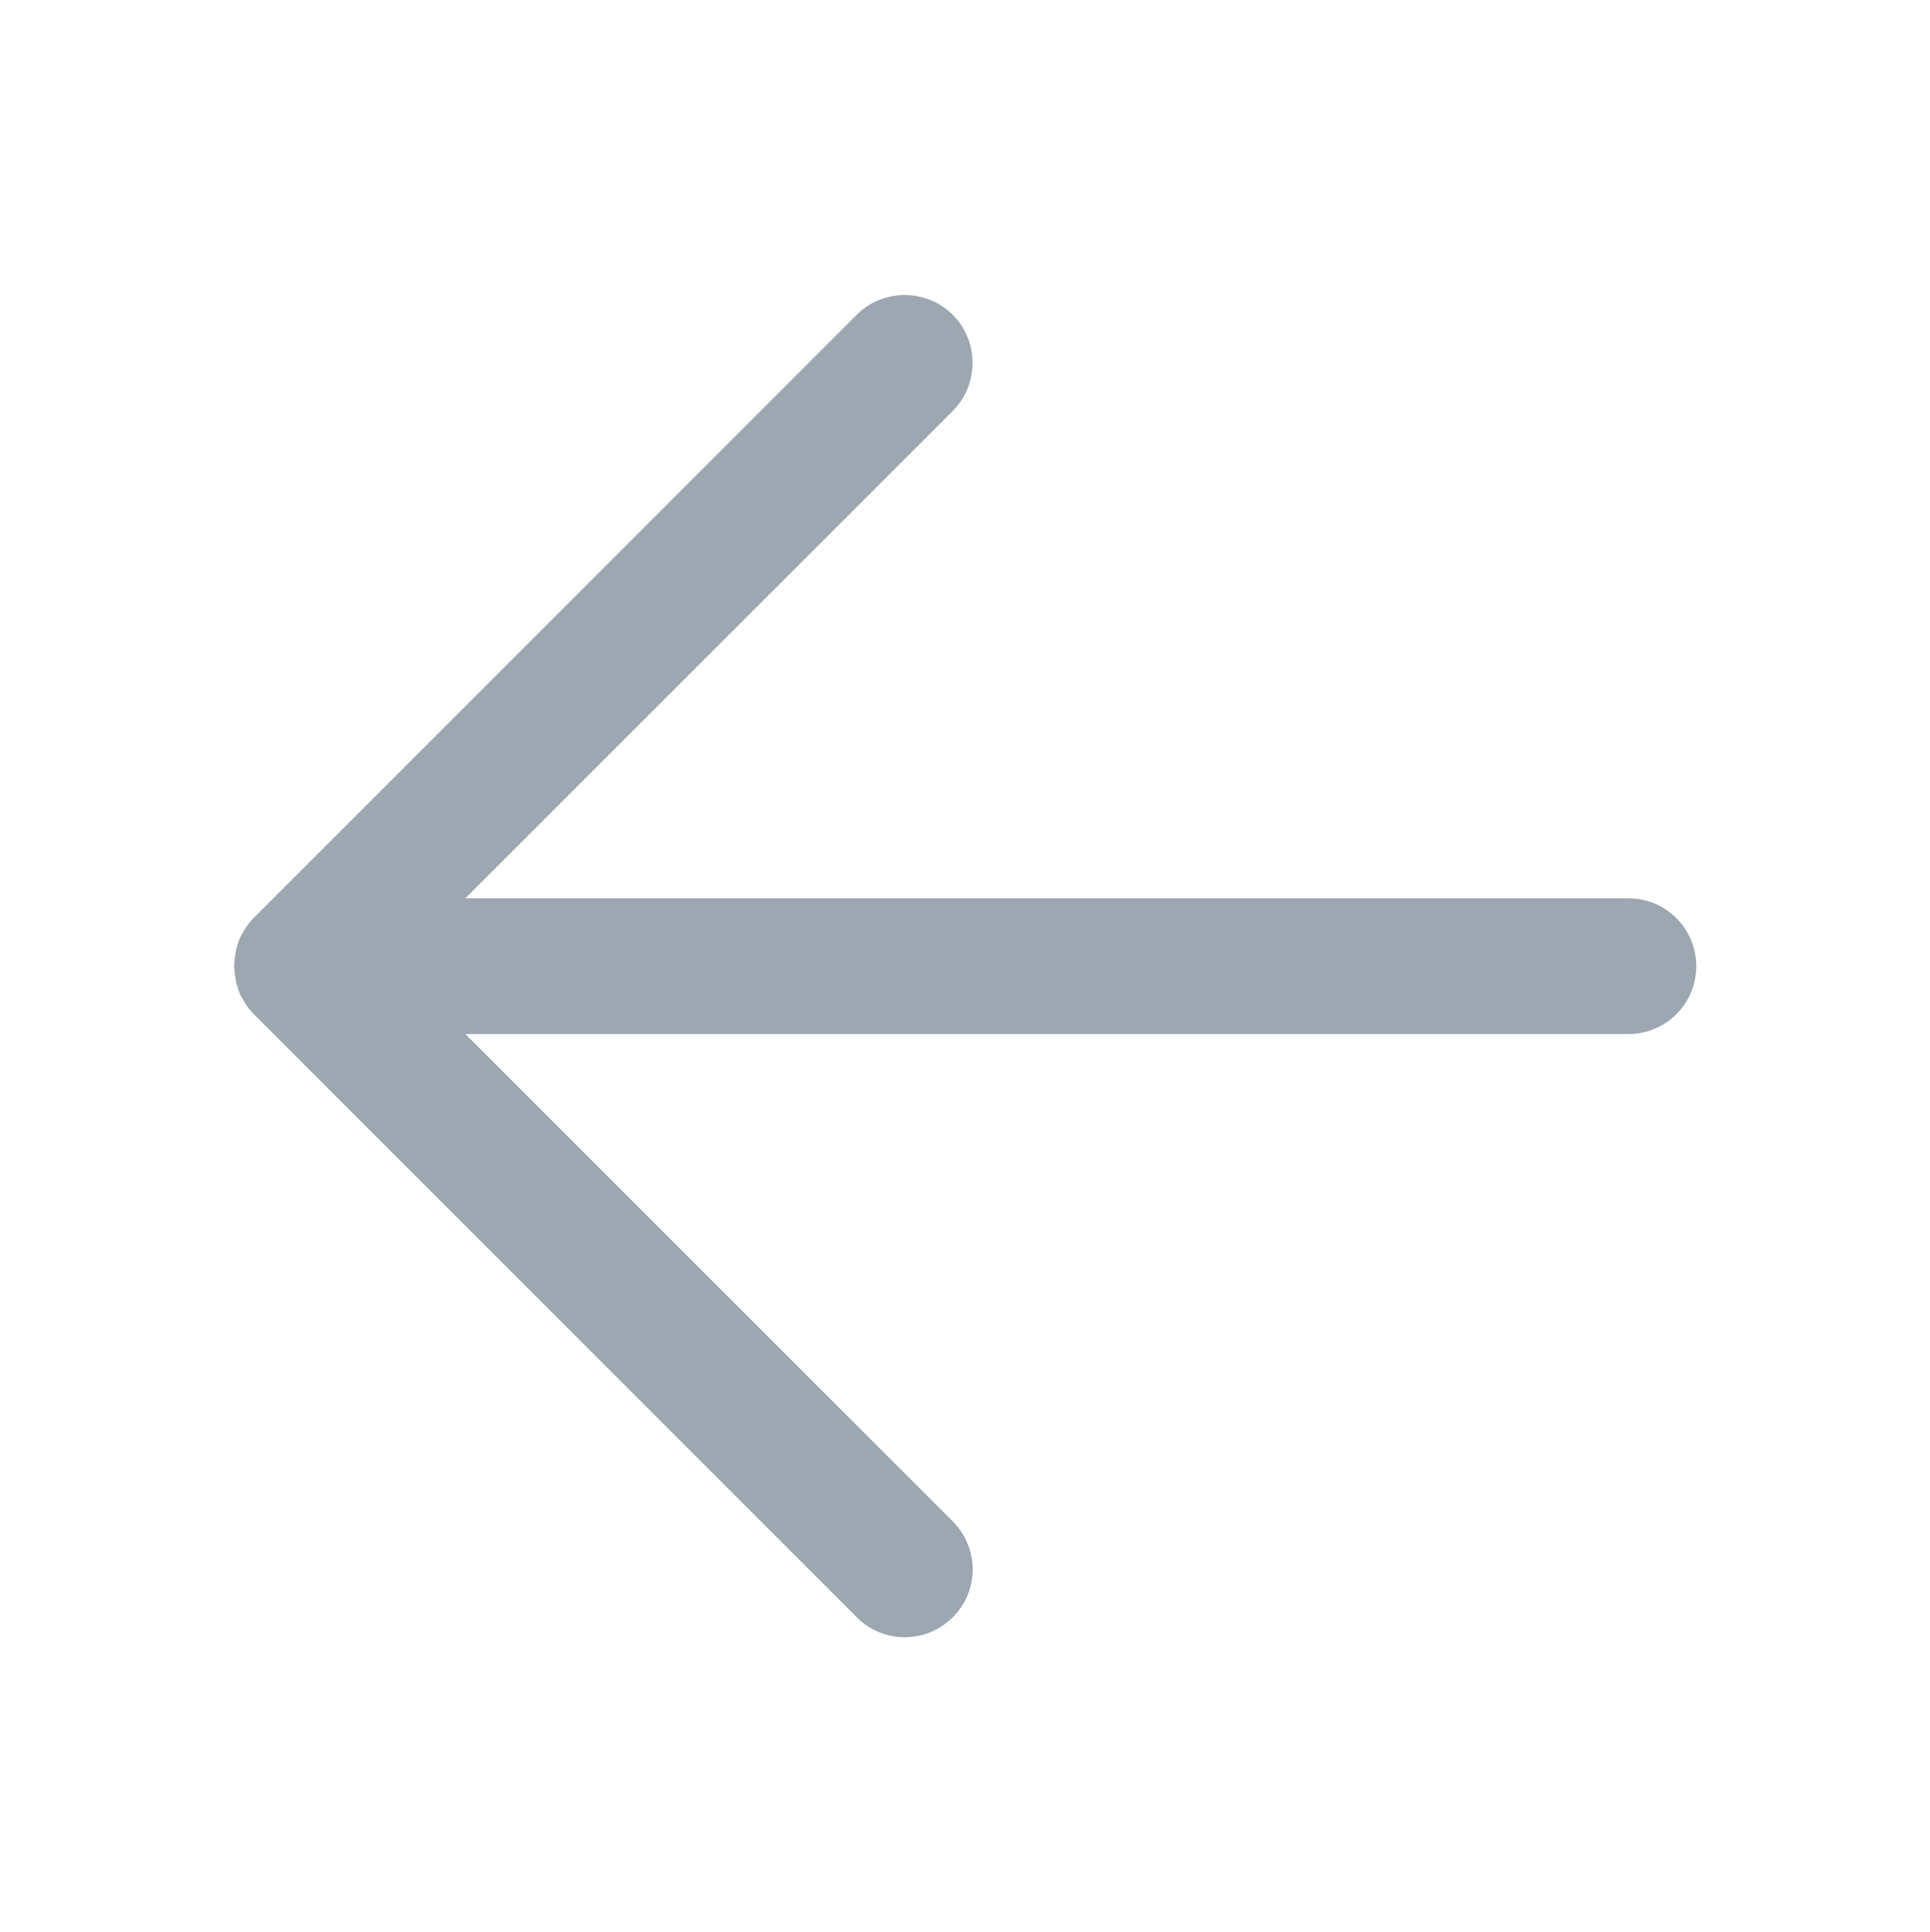 <?xml version="1.0" encoding="utf-8"?>
<!-- Generator: Adobe Illustrator 22.0.0, SVG Export Plug-In . SVG Version: 6.00 Build 0)  -->
<svg version="1.1" id="图层_1" xmlns="http://www.w3.org/2000/svg" xmlns:xlink="http://www.w3.org/1999/xlink" x="0px" y="0px"
	 viewBox="0 0 1024 1025" style="enable-background:new 0 0 1024 1025;" xml:space="preserve">
<style type="text/css">
	.st0{fill:#9DA7B2;}
</style>
<path class="st0" d="M505.5,167c7,7,10.5,16.2,10.5,25.5s-3.5,18.4-10.5,25.5L246.9,476.5H864c19.9,0,36,16.1,36,36s-16.1,36-36,36
	H246.9L505.5,807c14.1,14.1,14.1,36.9,0,50.9c-14.1,14.1-36.9,14.1-50.9,0l-320-320c-0.1-0.1-0.1-0.1-0.2-0.2
	c-0.4-0.4-0.7-0.7-1-1.1c-0.2-0.2-0.4-0.5-0.6-0.7c-0.2-0.2-0.4-0.4-0.5-0.6c-0.2-0.3-0.5-0.6-0.7-0.9c-0.1-0.2-0.3-0.3-0.4-0.5
	c-0.2-0.3-0.5-0.6-0.7-1c-0.1-0.2-0.2-0.3-0.3-0.5c-0.2-0.3-0.4-0.7-0.6-1c-0.1-0.2-0.2-0.3-0.3-0.5c-0.2-0.3-0.4-0.7-0.6-1
	c-0.1-0.2-0.2-0.4-0.3-0.5c-0.2-0.3-0.3-0.6-0.5-0.9c-0.1-0.2-0.2-0.4-0.3-0.6c-0.1-0.3-0.3-0.6-0.4-0.9c-0.1-0.3-0.2-0.5-0.3-0.8
	c-0.1-0.3-0.2-0.5-0.3-0.8c-0.1-0.3-0.2-0.6-0.3-0.9c-0.1-0.2-0.2-0.5-0.2-0.7c-0.1-0.3-0.2-0.7-0.3-1c-0.1-0.2-0.1-0.4-0.2-0.6
	c-0.1-0.4-0.2-0.7-0.3-1.1c0-0.2-0.1-0.4-0.1-0.6c-0.1-0.4-0.2-0.8-0.2-1.1c0-0.2-0.1-0.4-0.1-0.6c-0.1-0.4-0.1-0.8-0.2-1.1
	c0-0.2-0.1-0.5-0.1-0.7c0-0.4-0.1-0.7-0.1-1.1c0-0.3,0-0.6-0.1-0.9c0-0.3,0-0.6-0.1-0.8c-0.1-1.2-0.1-2.4,0-3.6c0-0.3,0-0.6,0.1-0.8
	c0-0.3,0-0.6,0.1-0.9c0-0.4,0.1-0.7,0.1-1.1c0-0.2,0.1-0.5,0.1-0.7c0.1-0.4,0.1-0.8,0.2-1.1c0-0.2,0.1-0.4,0.1-0.6
	c0.1-0.4,0.2-0.8,0.2-1.1c0-0.2,0.1-0.4,0.1-0.6c0.1-0.4,0.2-0.7,0.3-1.1c0.1-0.2,0.1-0.4,0.2-0.6c0.1-0.3,0.2-0.7,0.3-1
	c0.1-0.2,0.2-0.5,0.2-0.7c0.1-0.3,0.2-0.6,0.3-0.9c0.1-0.3,0.2-0.5,0.3-0.8c0.1-0.3,0.2-0.5,0.3-0.8c0.1-0.3,0.3-0.6,0.4-0.9
	c0.1-0.2,0.2-0.4,0.3-0.6c0.2-0.3,0.3-0.6,0.5-0.9c0.1-0.2,0.2-0.4,0.3-0.5c0.2-0.3,0.4-0.7,0.6-1c0.1-0.2,0.2-0.3,0.3-0.5
	c0.2-0.3,0.4-0.7,0.6-1c0.1-0.2,0.2-0.3,0.3-0.5c0.2-0.3,0.4-0.6,0.7-1c0.1-0.2,0.3-0.3,0.4-0.5c0.2-0.3,0.4-0.6,0.7-0.9
	c0.2-0.2,0.4-0.4,0.5-0.6c0.2-0.2,0.4-0.5,0.6-0.7c0.3-0.4,0.7-0.7,1-1.1c0.1-0.1,0.1-0.1,0.2-0.2l320-320
	C468.6,153,491.4,153,505.5,167z"/>
</svg>

